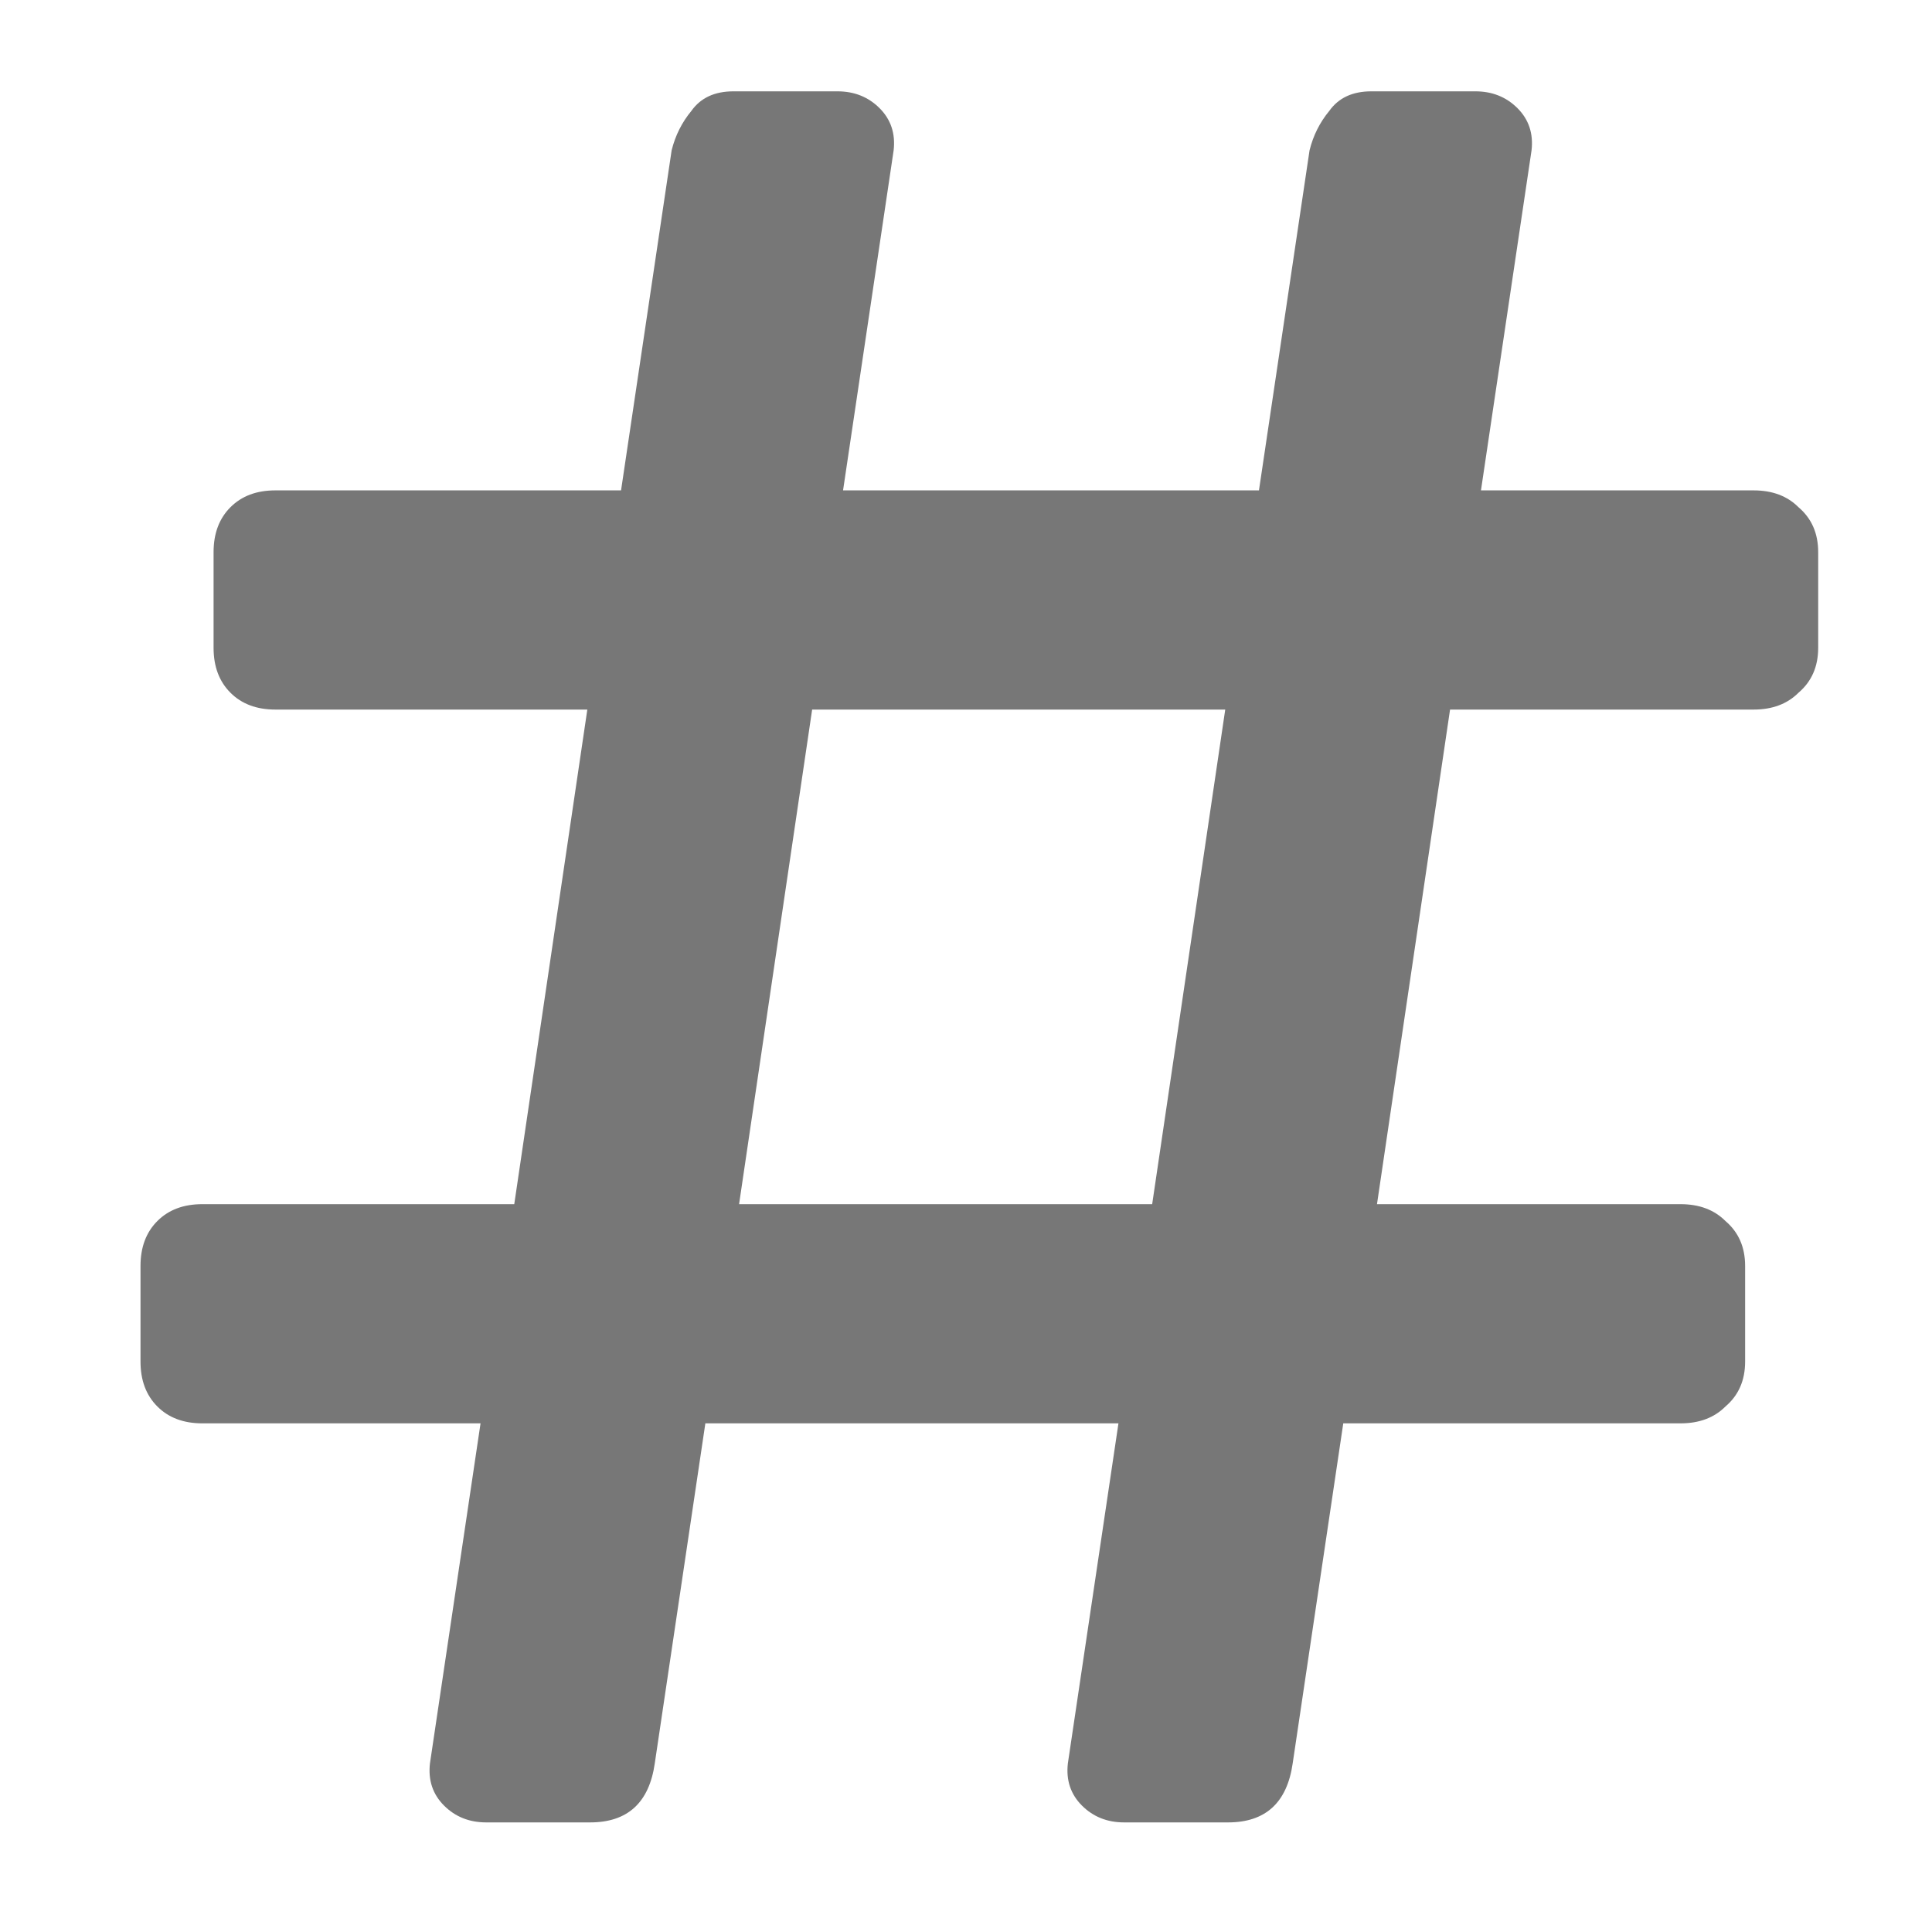 <svg width="11" height="11" viewBox="0 0 11 11" fill="none" xmlns="http://www.w3.org/2000/svg">
<path d="M2.768 10.376C2.672 10.376 2.592 10.344 2.528 10.28C2.464 10.216 2.437 10.136 2.448 10.04L2.736 8.104H1.152C1.045 8.104 0.96 8.072 0.896 8.008C0.832 7.944 0.8 7.859 0.8 7.752V7.208C0.8 7.101 0.832 7.016 0.896 6.952C0.96 6.888 1.045 6.856 1.152 6.856H2.928L3.344 4.04H1.568C1.461 4.04 1.376 4.008 1.312 3.944C1.248 3.88 1.216 3.795 1.216 3.688V3.144C1.216 3.037 1.248 2.952 1.312 2.888C1.376 2.824 1.461 2.792 1.568 2.792H3.536L3.824 0.856C3.845 0.771 3.883 0.696 3.936 0.632C3.989 0.557 4.069 0.52 4.176 0.52H4.768C4.864 0.52 4.944 0.552 5.008 0.616C5.072 0.68 5.099 0.76 5.088 0.856L4.8 2.792H7.168L7.456 0.856C7.477 0.771 7.515 0.696 7.568 0.632C7.621 0.557 7.701 0.52 7.808 0.52H8.4C8.496 0.52 8.576 0.552 8.64 0.616C8.704 0.68 8.731 0.76 8.72 0.856L8.432 2.792H9.984C10.091 2.792 10.176 2.824 10.24 2.888C10.315 2.952 10.352 3.037 10.352 3.144V3.688C10.352 3.795 10.315 3.88 10.24 3.944C10.176 4.008 10.091 4.04 9.984 4.04H8.256L7.84 6.856H9.568C9.675 6.856 9.76 6.888 9.824 6.952C9.899 7.016 9.936 7.101 9.936 7.208V7.752C9.936 7.859 9.899 7.944 9.824 8.008C9.76 8.072 9.675 8.104 9.568 8.104H7.648L7.36 10.04C7.328 10.264 7.205 10.376 6.992 10.376H6.4C6.304 10.376 6.224 10.344 6.16 10.28C6.096 10.216 6.069 10.136 6.08 10.04L6.368 8.104H4.016L3.728 10.04C3.696 10.264 3.573 10.376 3.36 10.376H2.768ZM4.208 6.856H6.56L6.976 4.04H4.624L4.208 6.856Z" fill="#777777"/>
</svg>
